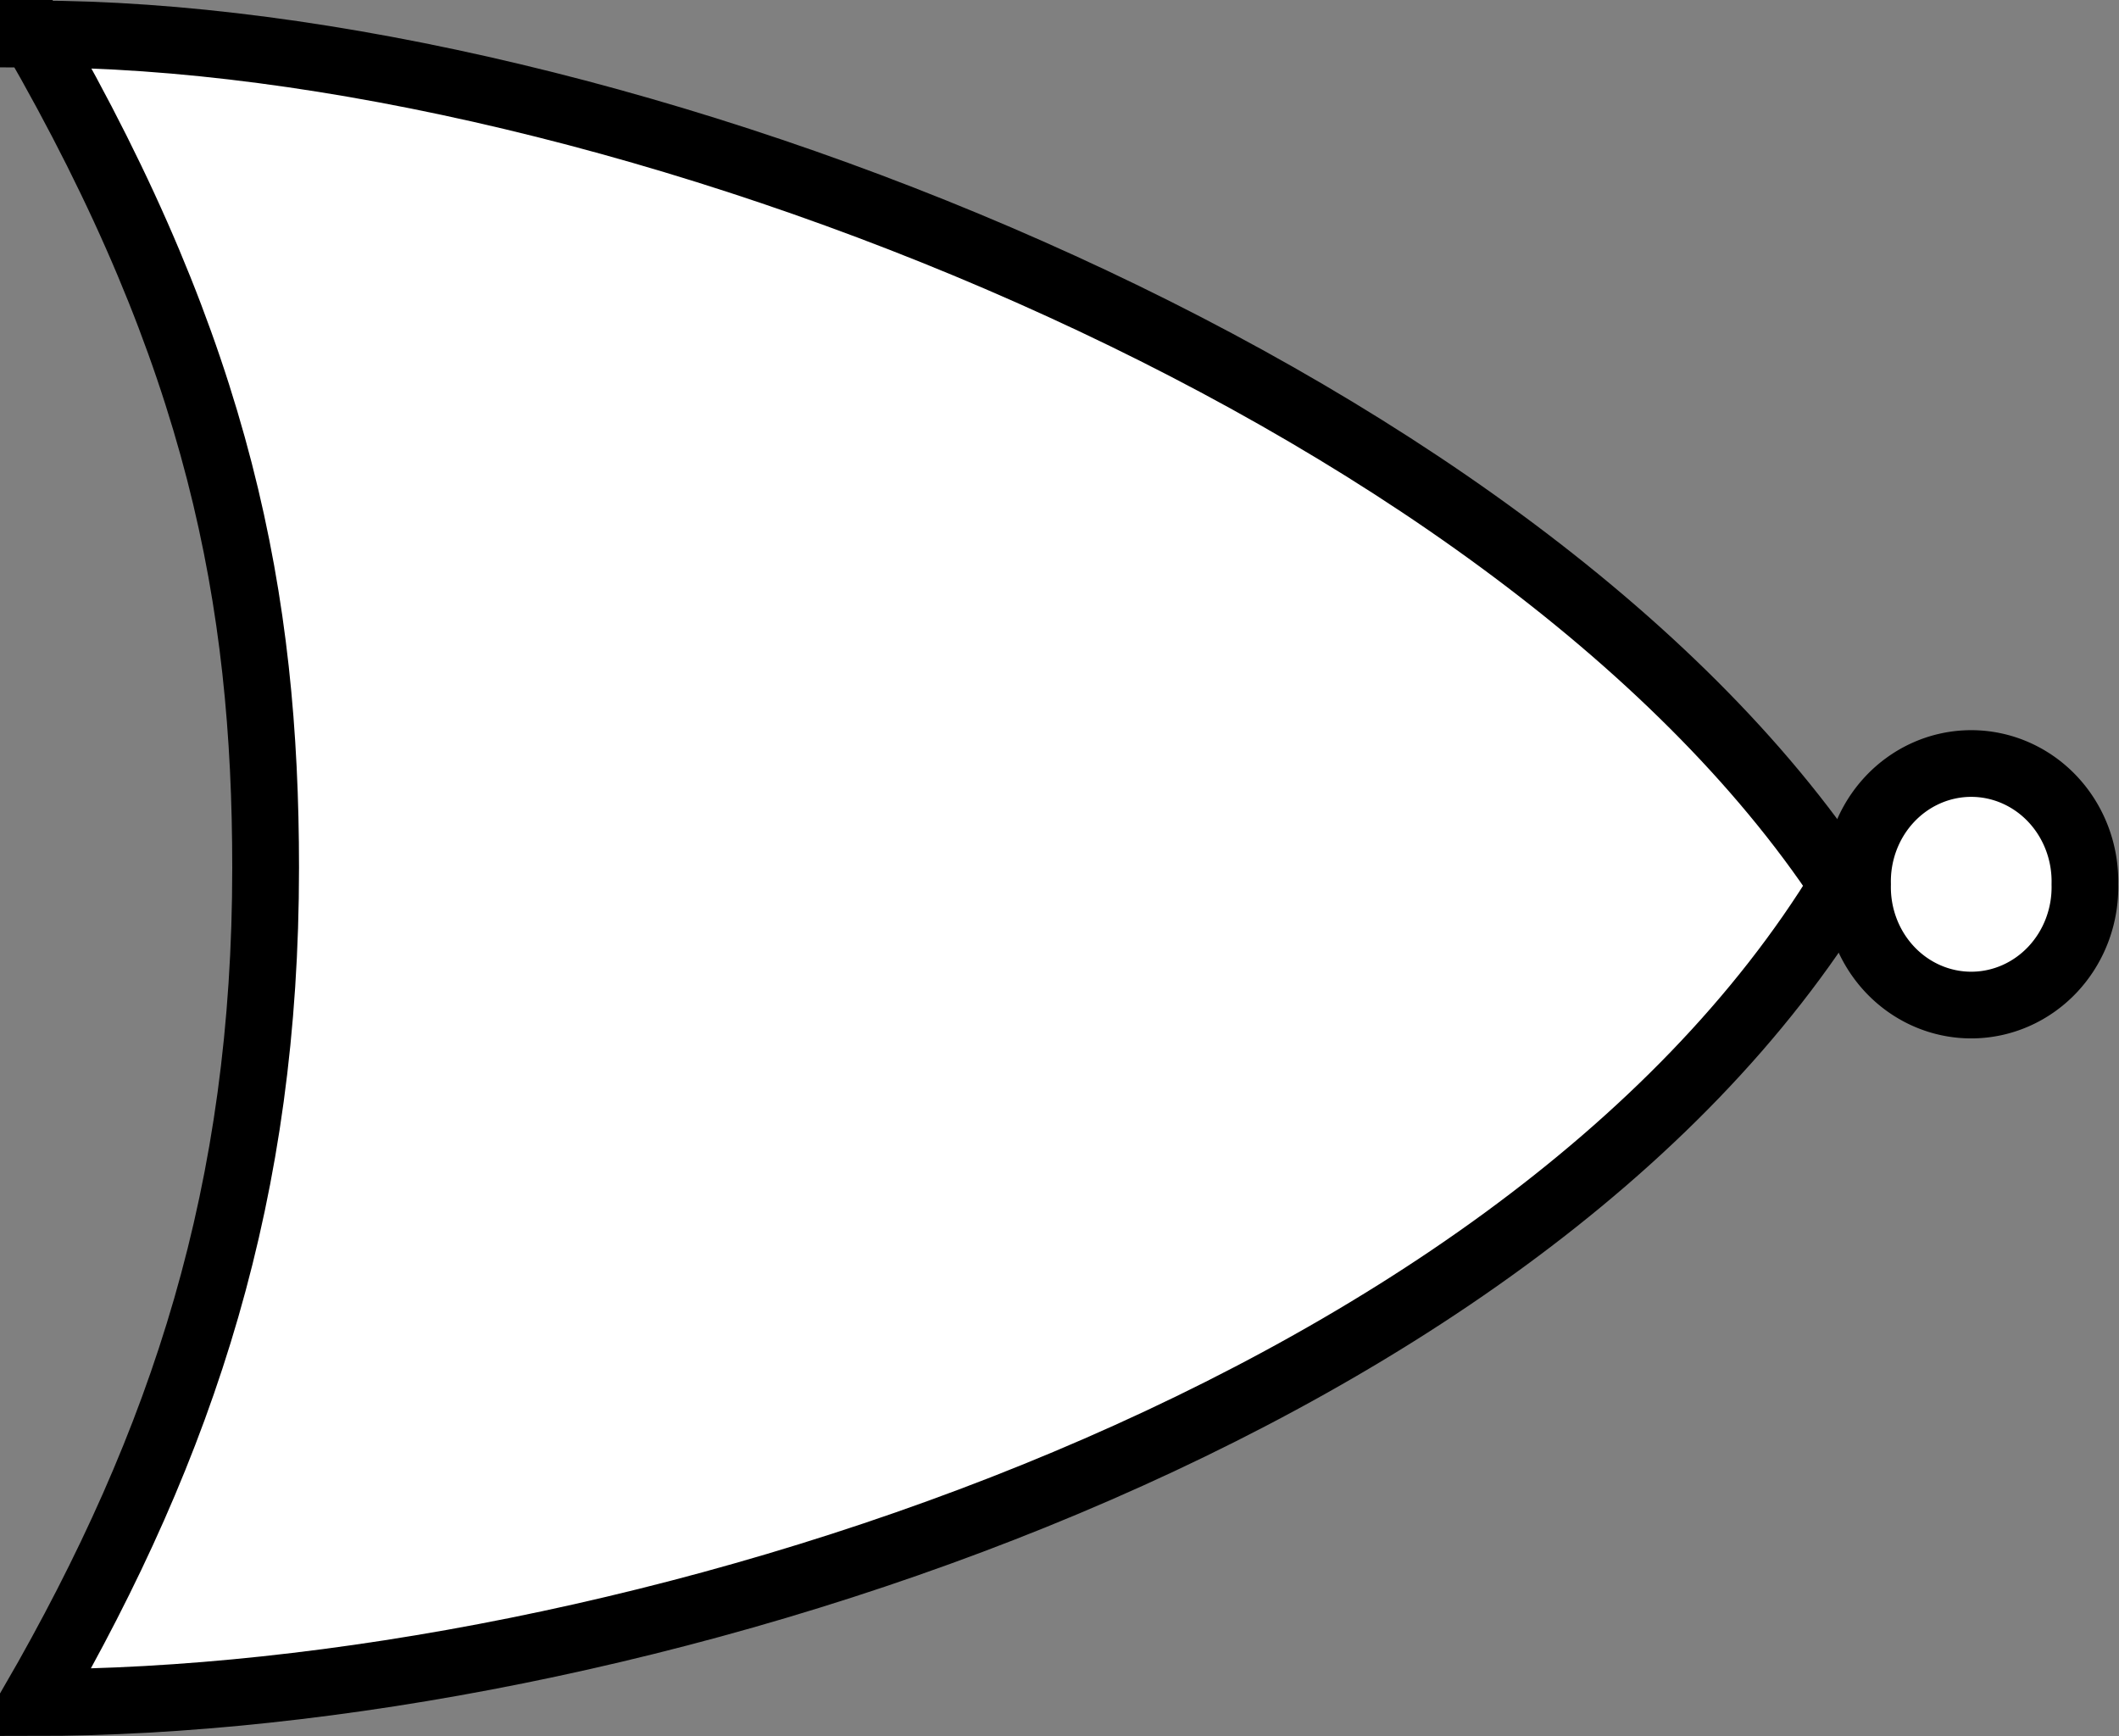 <svg xmlns="http://www.w3.org/2000/svg" width="100%" height="100%" version="1.1" viewBox="0 0 82.518 67.6"><rect x="0" y="0" width="82.518" height="67.6" fill="#808080" stroke="none"/><g fill="#FFF" stroke="#000" stroke-linecap="butt" stroke-miterlimit="4"><path stroke-linejoin="miter" stroke-width="2.6" d="m1.3,986.06c7.258,12.571,9.044,22.083,9.044,32.486,0,12.555-3.151,22.307-9.044,32.514,22.786,0,57.7-10.868,70.465-31.835-12.893-19.47-48.045-33.14-70.465-33.14z" transform="translate(-4.7683716e-8,-984.762)"/><path stroke-dashoffset="0" stroke-linejoin="round" stroke-width="1" d="m262.64,439.45a1.705,1.768,0,1,1,-3.409,0,1.705,1.768,0,1,1,3.409,0z" transform="translate(-4.7683716e-8,-984.762) matrix(2.597,0,0,2.597,-600.886,-122.056)"/></g></svg>